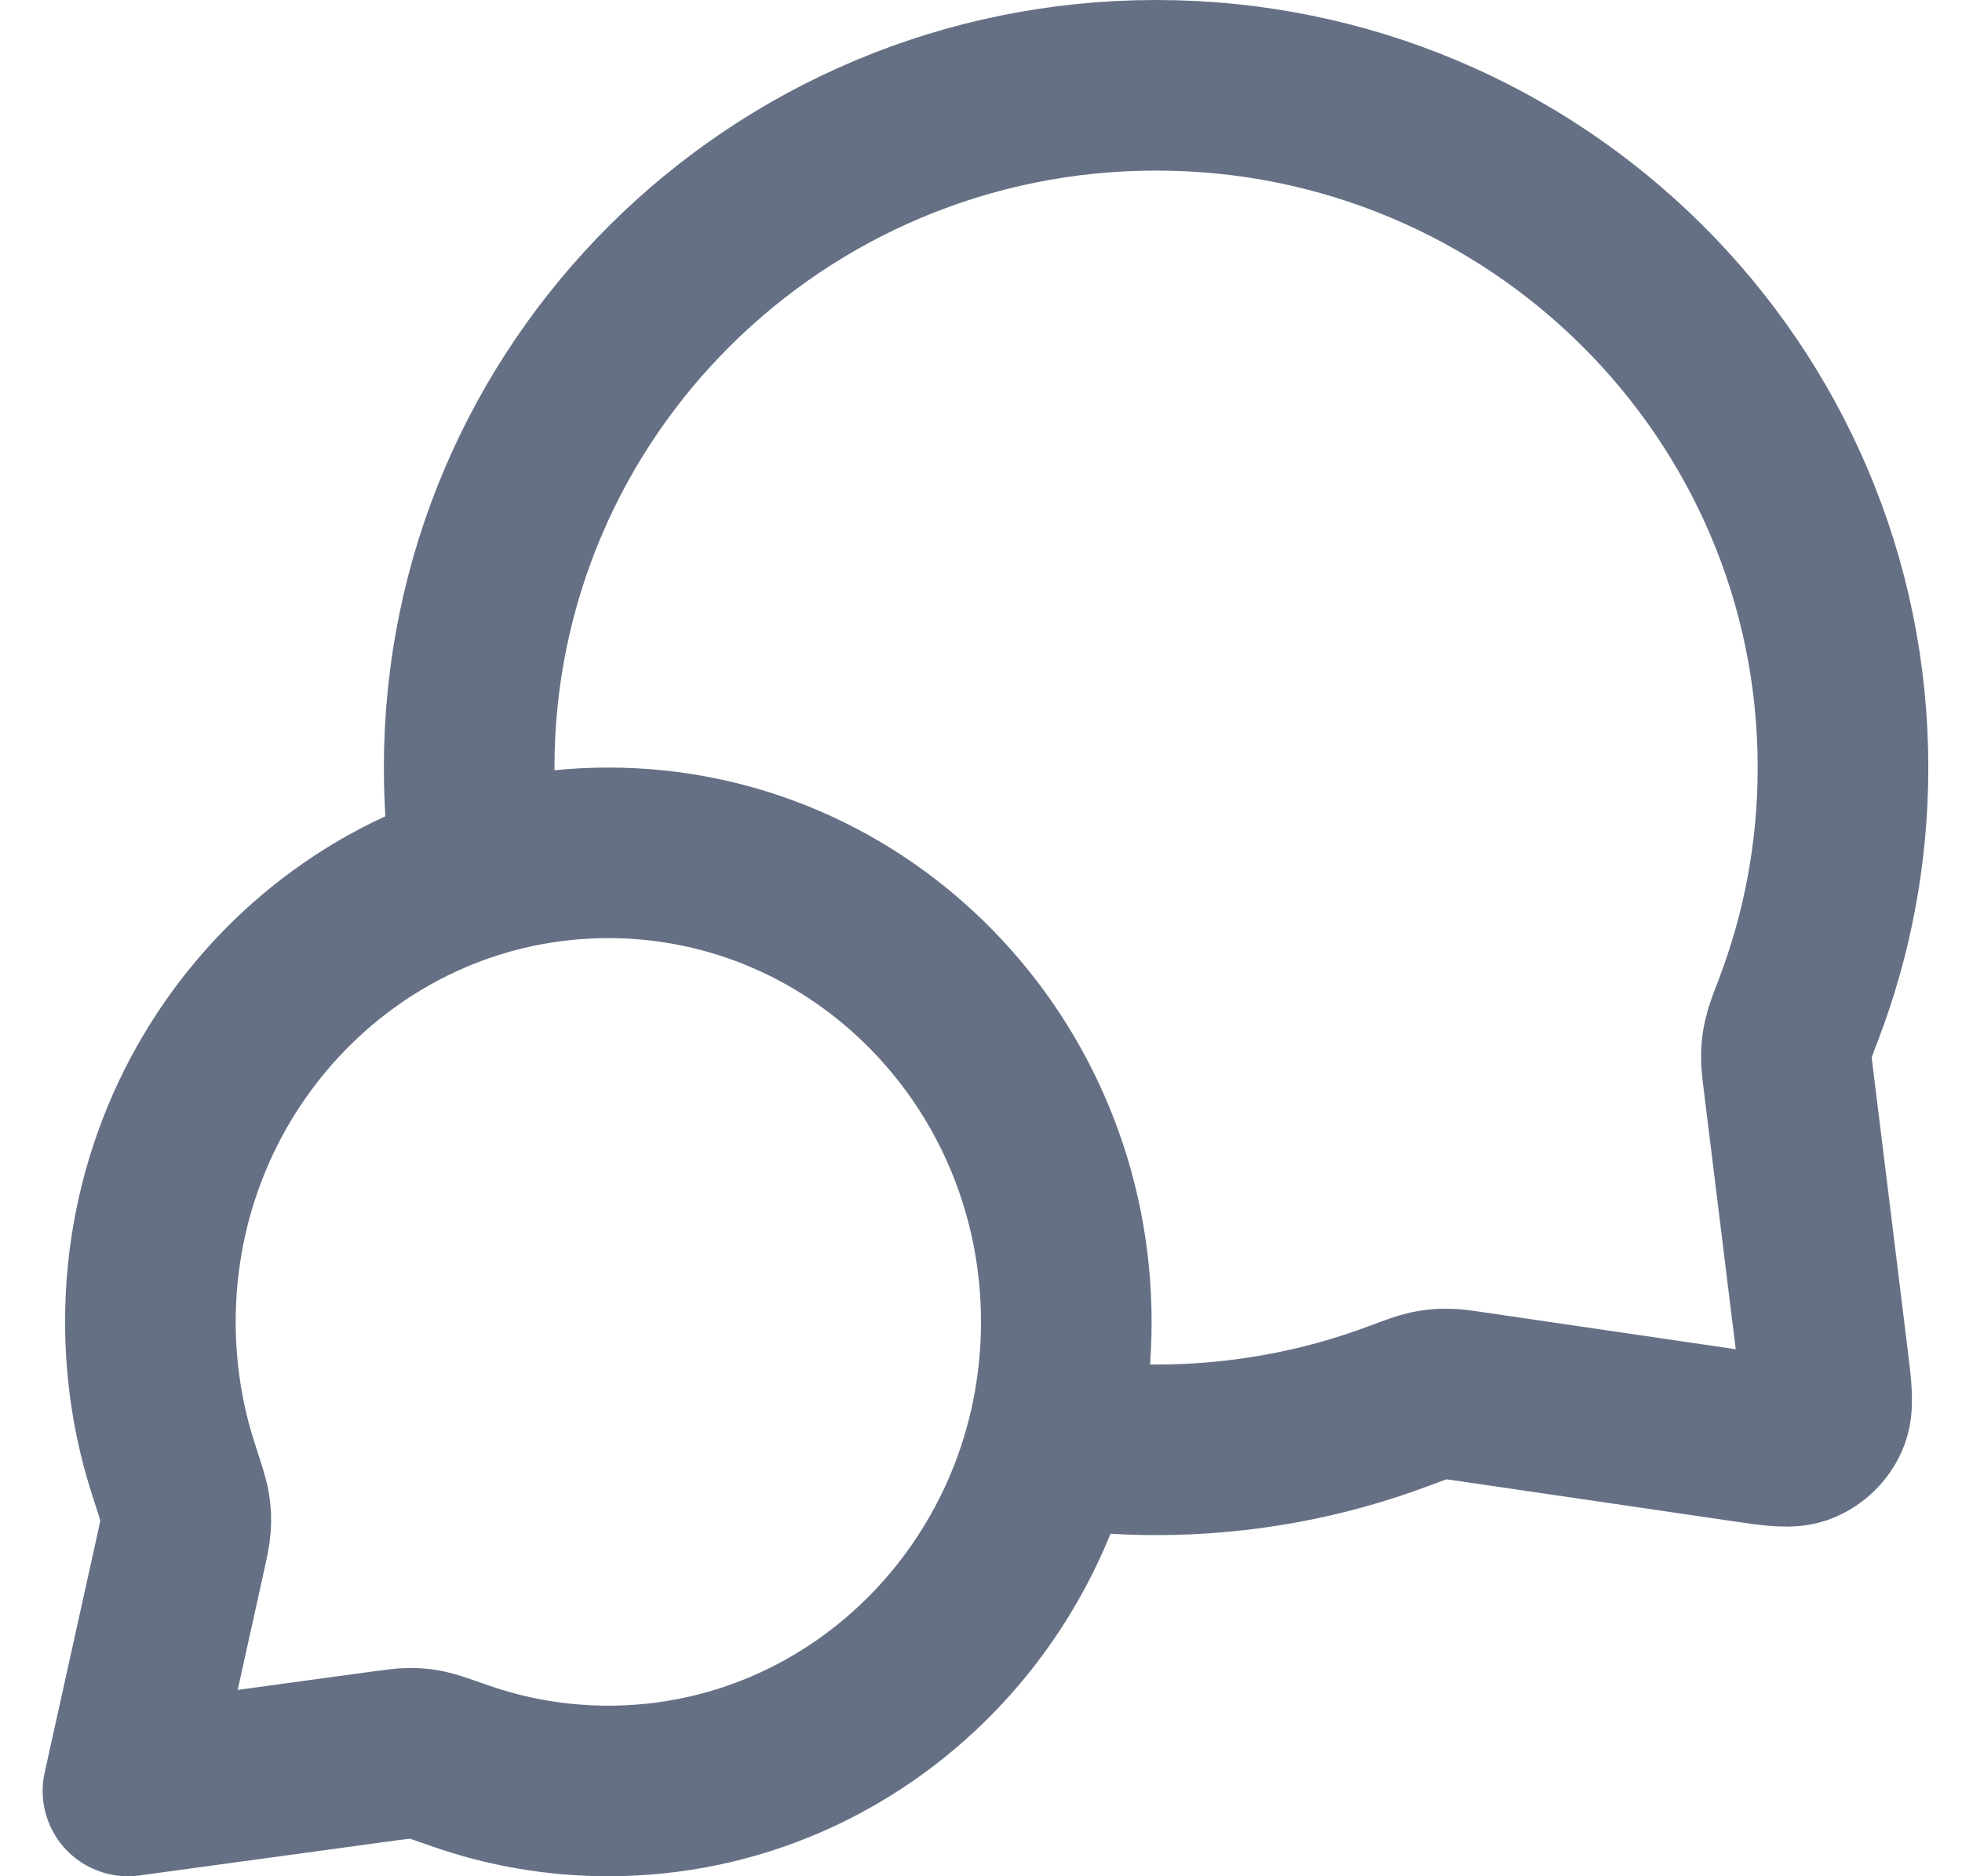 <svg width="23" height="22" viewBox="0 0 23 22" fill="none" xmlns="http://www.w3.org/2000/svg">
<path d="M5.594 10.229C5.532 9.828 5.5 9.418 5.5 9C5.5 4.582 9.105 1 13.553 1C18 1 21.605 4.582 21.605 9C21.605 9.998 21.421 10.954 21.085 11.835C21.015 12.018 20.98 12.109 20.965 12.18C20.949 12.251 20.943 12.301 20.941 12.373C20.939 12.447 20.949 12.527 20.969 12.688L21.372 15.959C21.415 16.312 21.437 16.489 21.378 16.618C21.327 16.731 21.235 16.82 21.121 16.869C20.991 16.925 20.815 16.899 20.462 16.848L17.276 16.381C17.11 16.357 17.027 16.344 16.951 16.345C16.876 16.345 16.825 16.351 16.751 16.366C16.677 16.382 16.582 16.417 16.393 16.488C15.51 16.819 14.552 17 13.553 17C13.134 17 12.724 16.968 12.323 16.907M7.132 21C10.097 21 12.5 18.538 12.5 15.5C12.5 12.462 10.097 10 7.132 10C4.167 10 1.763 12.462 1.763 15.5C1.763 16.111 1.86 16.698 2.04 17.247C2.115 17.479 2.153 17.595 2.166 17.674C2.179 17.757 2.181 17.803 2.176 17.887C2.171 17.967 2.151 18.057 2.111 18.238L1.5 21L4.495 20.591C4.658 20.569 4.74 20.558 4.811 20.558C4.887 20.558 4.926 20.563 5 20.577C5.07 20.591 5.174 20.628 5.382 20.701C5.931 20.895 6.519 21 7.132 21Z" stroke="#667085" stroke-width="2" stroke-linecap="round" stroke-linejoin="round"/>
</svg>
